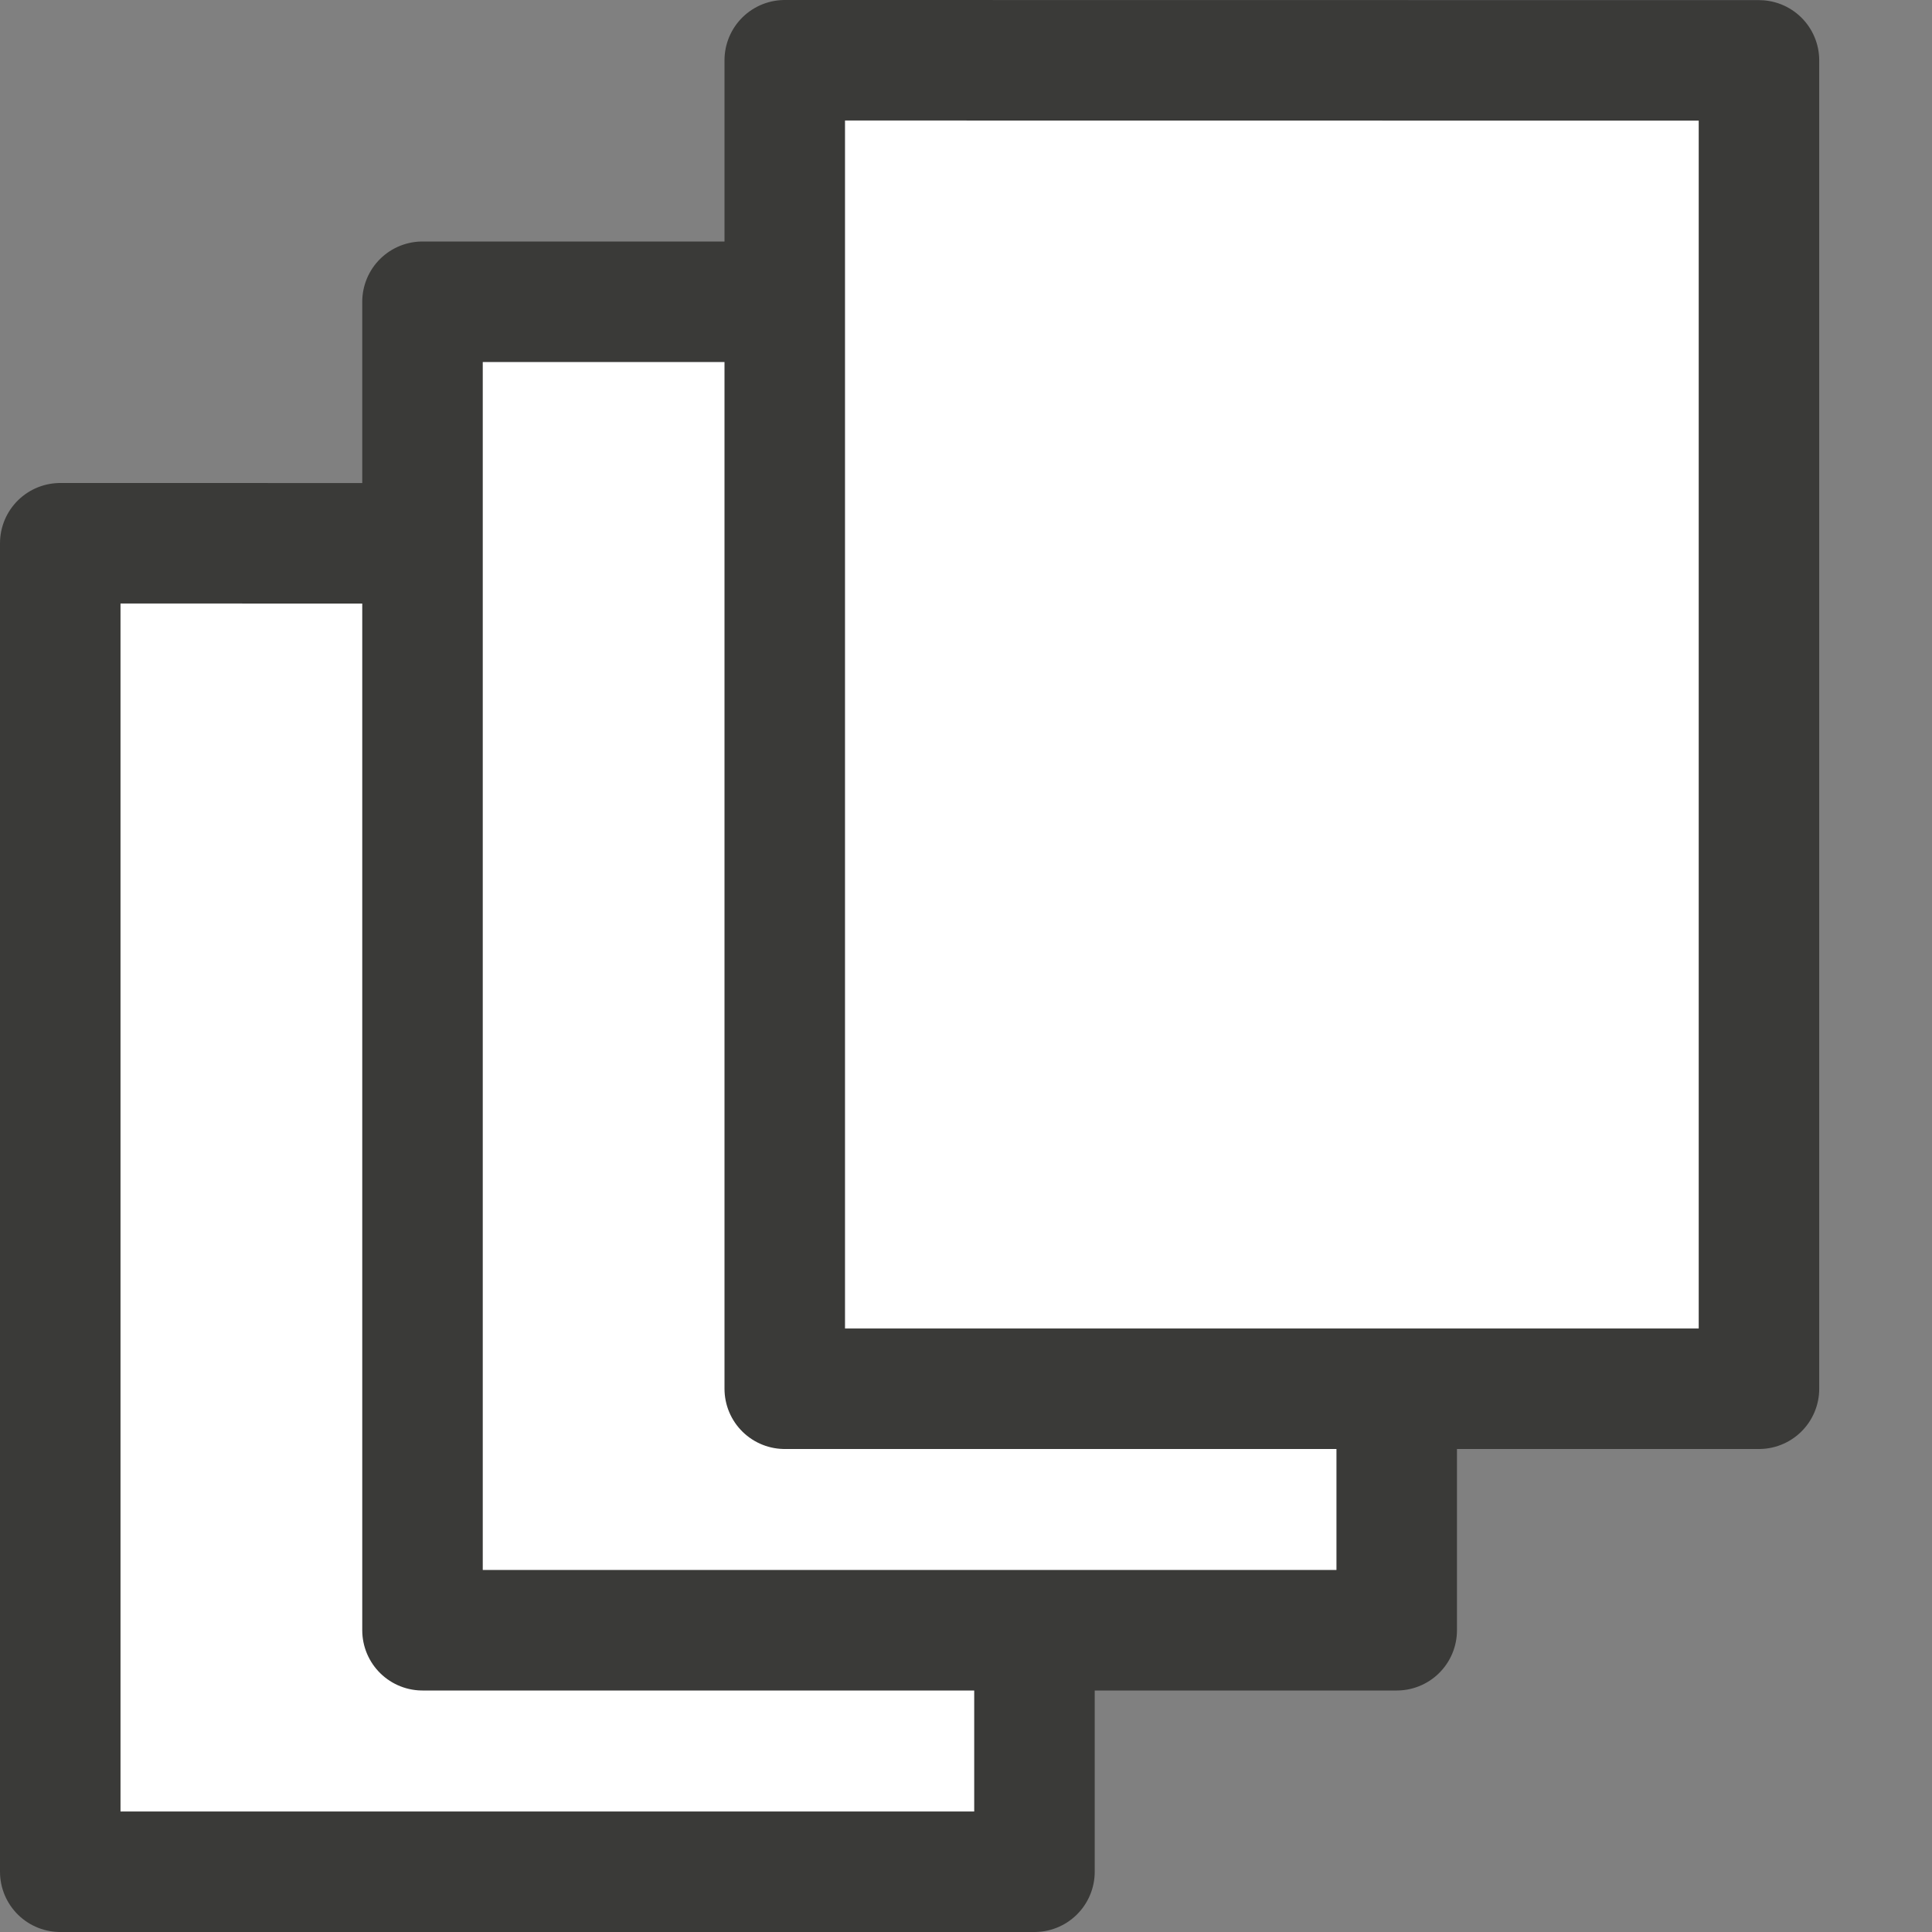 <svg viewBox="0 0 16 16" xmlns="http://www.w3.org/2000/svg"><rect x="0" y="0" width="16" height="16" fill="#808080" stroke="none"/>/&gt;<g fill="#fff" stroke="#3a3a38" stroke-linejoin="round" stroke-width=".998"><path d="m.499 4.499c1.849 0 8.068.001 8.068.001l0 11.001s-5.379 0-8.068 0c0-3.667 0-7.334 0-11.002z"/><path d="m3.499 2.499c1.849 0 8.068.001 8.068.001l0 11.001s-5.379 0-8.068 0c0-3.667 0-7.334 0-11.002z"/><path d="m6.499.499c1.849 0 8.068.001 8.068.001l0 11.001s-5.379 0-8.068 0c0-3.667 0-7.334 0-11.002z"/></g></svg>